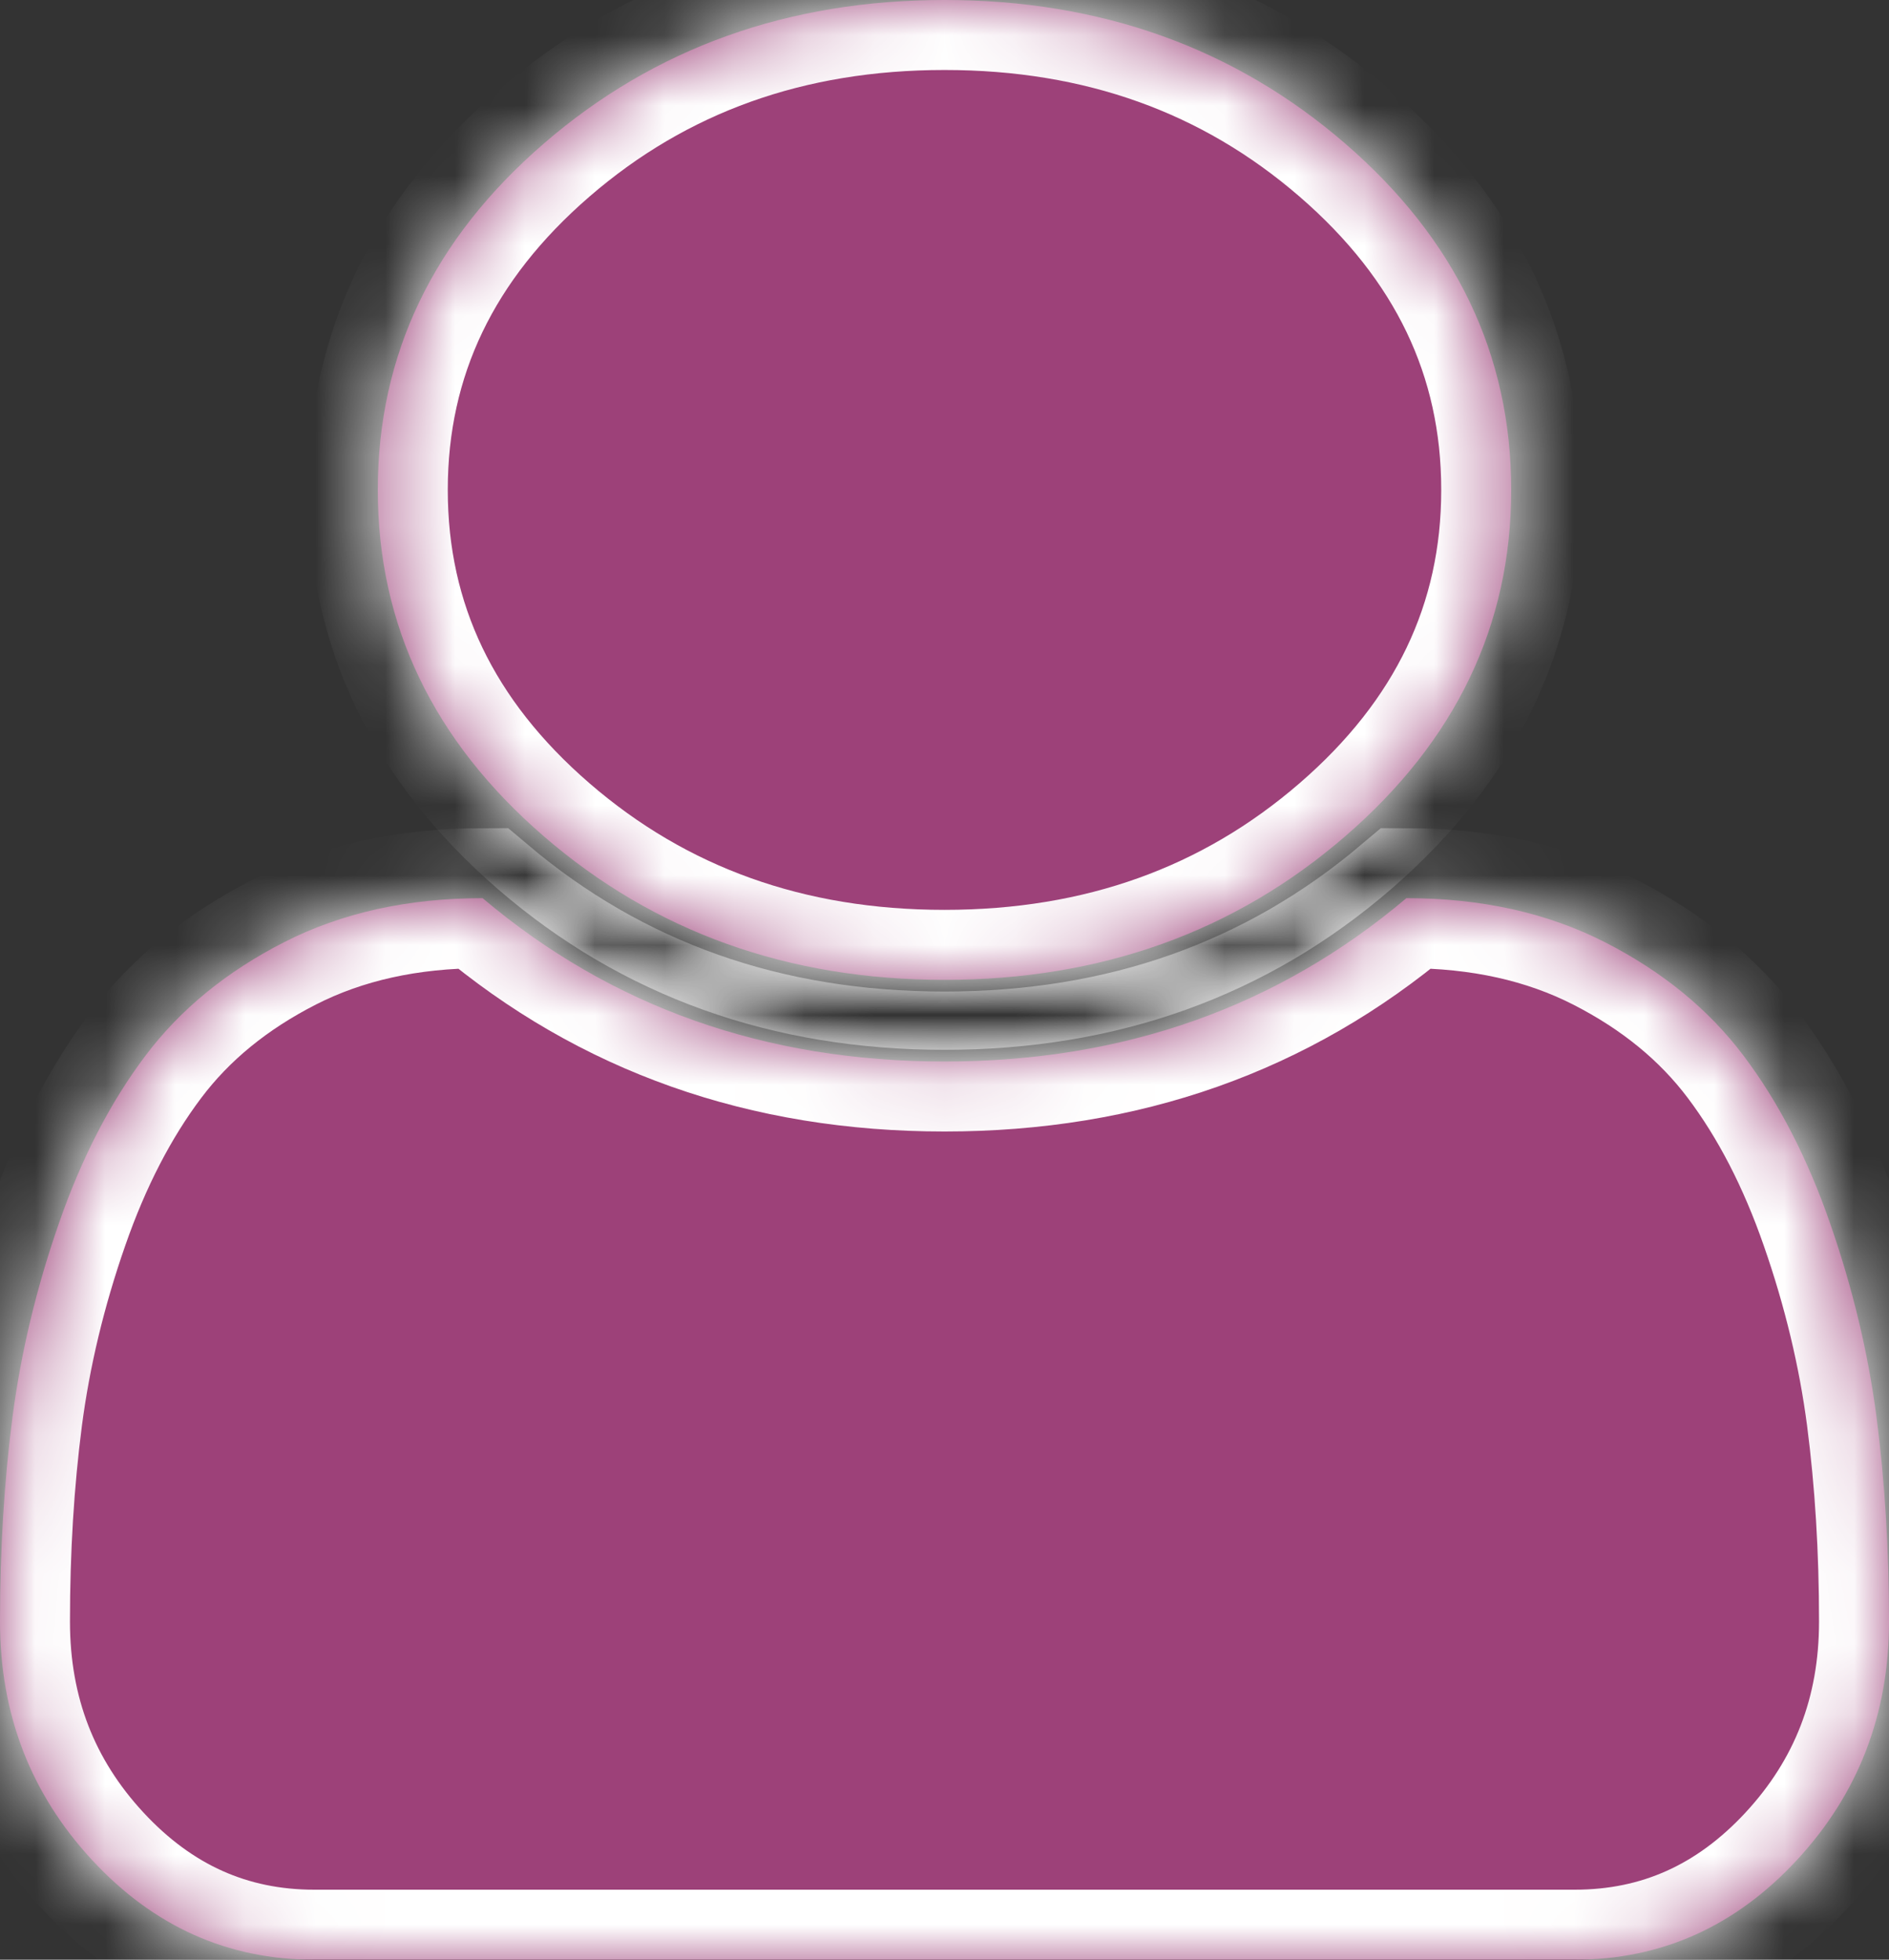 <?xml version="1.0" encoding="utf-8"?>
<svg version="1.1" xmlns:xlink="http://www.w3.org/1999/xlink" width="27px" height="28px" xmlns="http://www.w3.org/2000/svg">
  <rect width="100%" height="100%" fill="#333333" stroke="none"/>
  <defs>
    <mask fill="white" id="clip22">
      <path d="M 26.821 20.243  C 26.94 21.161  27 22.136  27 23.169  C 27 24.494  26.561 25.63  25.682 26.578  C 24.803 27.526  23.745 28  22.507 28  L 4.493 28  C 3.255 28  2.197 27.526  1.318 26.578  C 0.439 25.63  0 24.494  0 23.169  C 0 22.136  0.06 21.161  0.179 20.243  C 0.299 19.326  0.52 18.402  0.844 17.473  C 1.167 16.543  1.579 15.747  2.078 15.085  C 2.577 14.422  3.238 13.882  4.061 13.462  C 4.883 13.043  5.829 12.833  6.898 12.833  C 8.74 14.389  10.941 15.167  13.5 15.167  C 16.059 15.167  18.26 14.389  20.102 12.833  C 21.171 12.833  22.117 13.043  22.939 13.462  C 23.762 13.882  24.423 14.422  24.922 15.085  C 25.421 15.747  25.833 16.543  26.156 17.473  C 26.48 18.402  26.701 19.326  26.821 20.243  Z M 19.227 2.051  C 20.809 3.418  21.6 5.068  21.6 7  C 21.6 8.932  20.809 10.582  19.227 11.949  C 17.645 13.316  15.736 14  13.5 14  C 11.264 14  9.355 13.316  7.773 11.949  C 6.191 10.582  5.4 8.932  5.4 7  C 5.4 5.068  6.191 3.418  7.773 2.051  C 9.355 0.684  11.264 0  13.5 0  C 15.736 0  17.645 0.684  19.227 2.051  Z " fill-rule="evenodd" />
    </mask>
  </defs>
  <g transform="matrix(1 0 0 1 -1120 -809 )">
    <path d="M 26.821 20.243  C 26.94 21.161  27 22.136  27 23.169  C 27 24.494  26.561 25.63  25.682 26.578  C 24.803 27.526  23.745 28  22.507 28  L 4.493 28  C 3.255 28  2.197 27.526  1.318 26.578  C 0.439 25.63  0 24.494  0 23.169  C 0 22.136  0.06 21.161  0.179 20.243  C 0.299 19.326  0.52 18.402  0.844 17.473  C 1.167 16.543  1.579 15.747  2.078 15.085  C 2.577 14.422  3.238 13.882  4.061 13.462  C 4.883 13.043  5.829 12.833  6.898 12.833  C 8.74 14.389  10.941 15.167  13.5 15.167  C 16.059 15.167  18.26 14.389  20.102 12.833  C 21.171 12.833  22.117 13.043  22.939 13.462  C 23.762 13.882  24.423 14.422  24.922 15.085  C 25.421 15.747  25.833 16.543  26.156 17.473  C 26.48 18.402  26.701 19.326  26.821 20.243  Z M 19.227 2.051  C 20.809 3.418  21.6 5.068  21.6 7  C 21.6 8.932  20.809 10.582  19.227 11.949  C 17.645 13.316  15.736 14  13.5 14  C 11.264 14  9.355 13.316  7.773 11.949  C 6.191 10.582  5.4 8.932  5.4 7  C 5.4 5.068  6.191 3.418  7.773 2.051  C 9.355 0.684  11.264 0  13.5 0  C 15.736 0  17.645 0.684  19.227 2.051  Z " fill-rule="nonzero" fill="#9d4179" stroke="none" transform="matrix(1 0 0 1 1120 809 )" />
    <path d="M 26.821 20.243  C 26.94 21.161  27 22.136  27 23.169  C 27 24.494  26.561 25.63  25.682 26.578  C 24.803 27.526  23.745 28  22.507 28  L 4.493 28  C 3.255 28  2.197 27.526  1.318 26.578  C 0.439 25.63  0 24.494  0 23.169  C 0 22.136  0.06 21.161  0.179 20.243  C 0.299 19.326  0.52 18.402  0.844 17.473  C 1.167 16.543  1.579 15.747  2.078 15.085  C 2.577 14.422  3.238 13.882  4.061 13.462  C 4.883 13.043  5.829 12.833  6.898 12.833  C 8.74 14.389  10.941 15.167  13.5 15.167  C 16.059 15.167  18.26 14.389  20.102 12.833  C 21.171 12.833  22.117 13.043  22.939 13.462  C 23.762 13.882  24.423 14.422  24.922 15.085  C 25.421 15.747  25.833 16.543  26.156 17.473  C 26.48 18.402  26.701 19.326  26.821 20.243  Z " stroke-width="2" stroke="#ffffff" fill="none" transform="matrix(1 0 0 1 1120 809 )" mask="url(#clip22)" />
    <path d="M 19.227 2.051  C 20.809 3.418  21.6 5.068  21.6 7  C 21.6 8.932  20.809 10.582  19.227 11.949  C 17.645 13.316  15.736 14  13.5 14  C 11.264 14  9.355 13.316  7.773 11.949  C 6.191 10.582  5.4 8.932  5.4 7  C 5.4 5.068  6.191 3.418  7.773 2.051  C 9.355 0.684  11.264 0  13.5 0  C 15.736 0  17.645 0.684  19.227 2.051  Z " stroke-width="2" stroke="#ffffff" fill="none" transform="matrix(1 0 0 1 1120 809 )" mask="url(#clip22)" />
  </g>
</svg>

